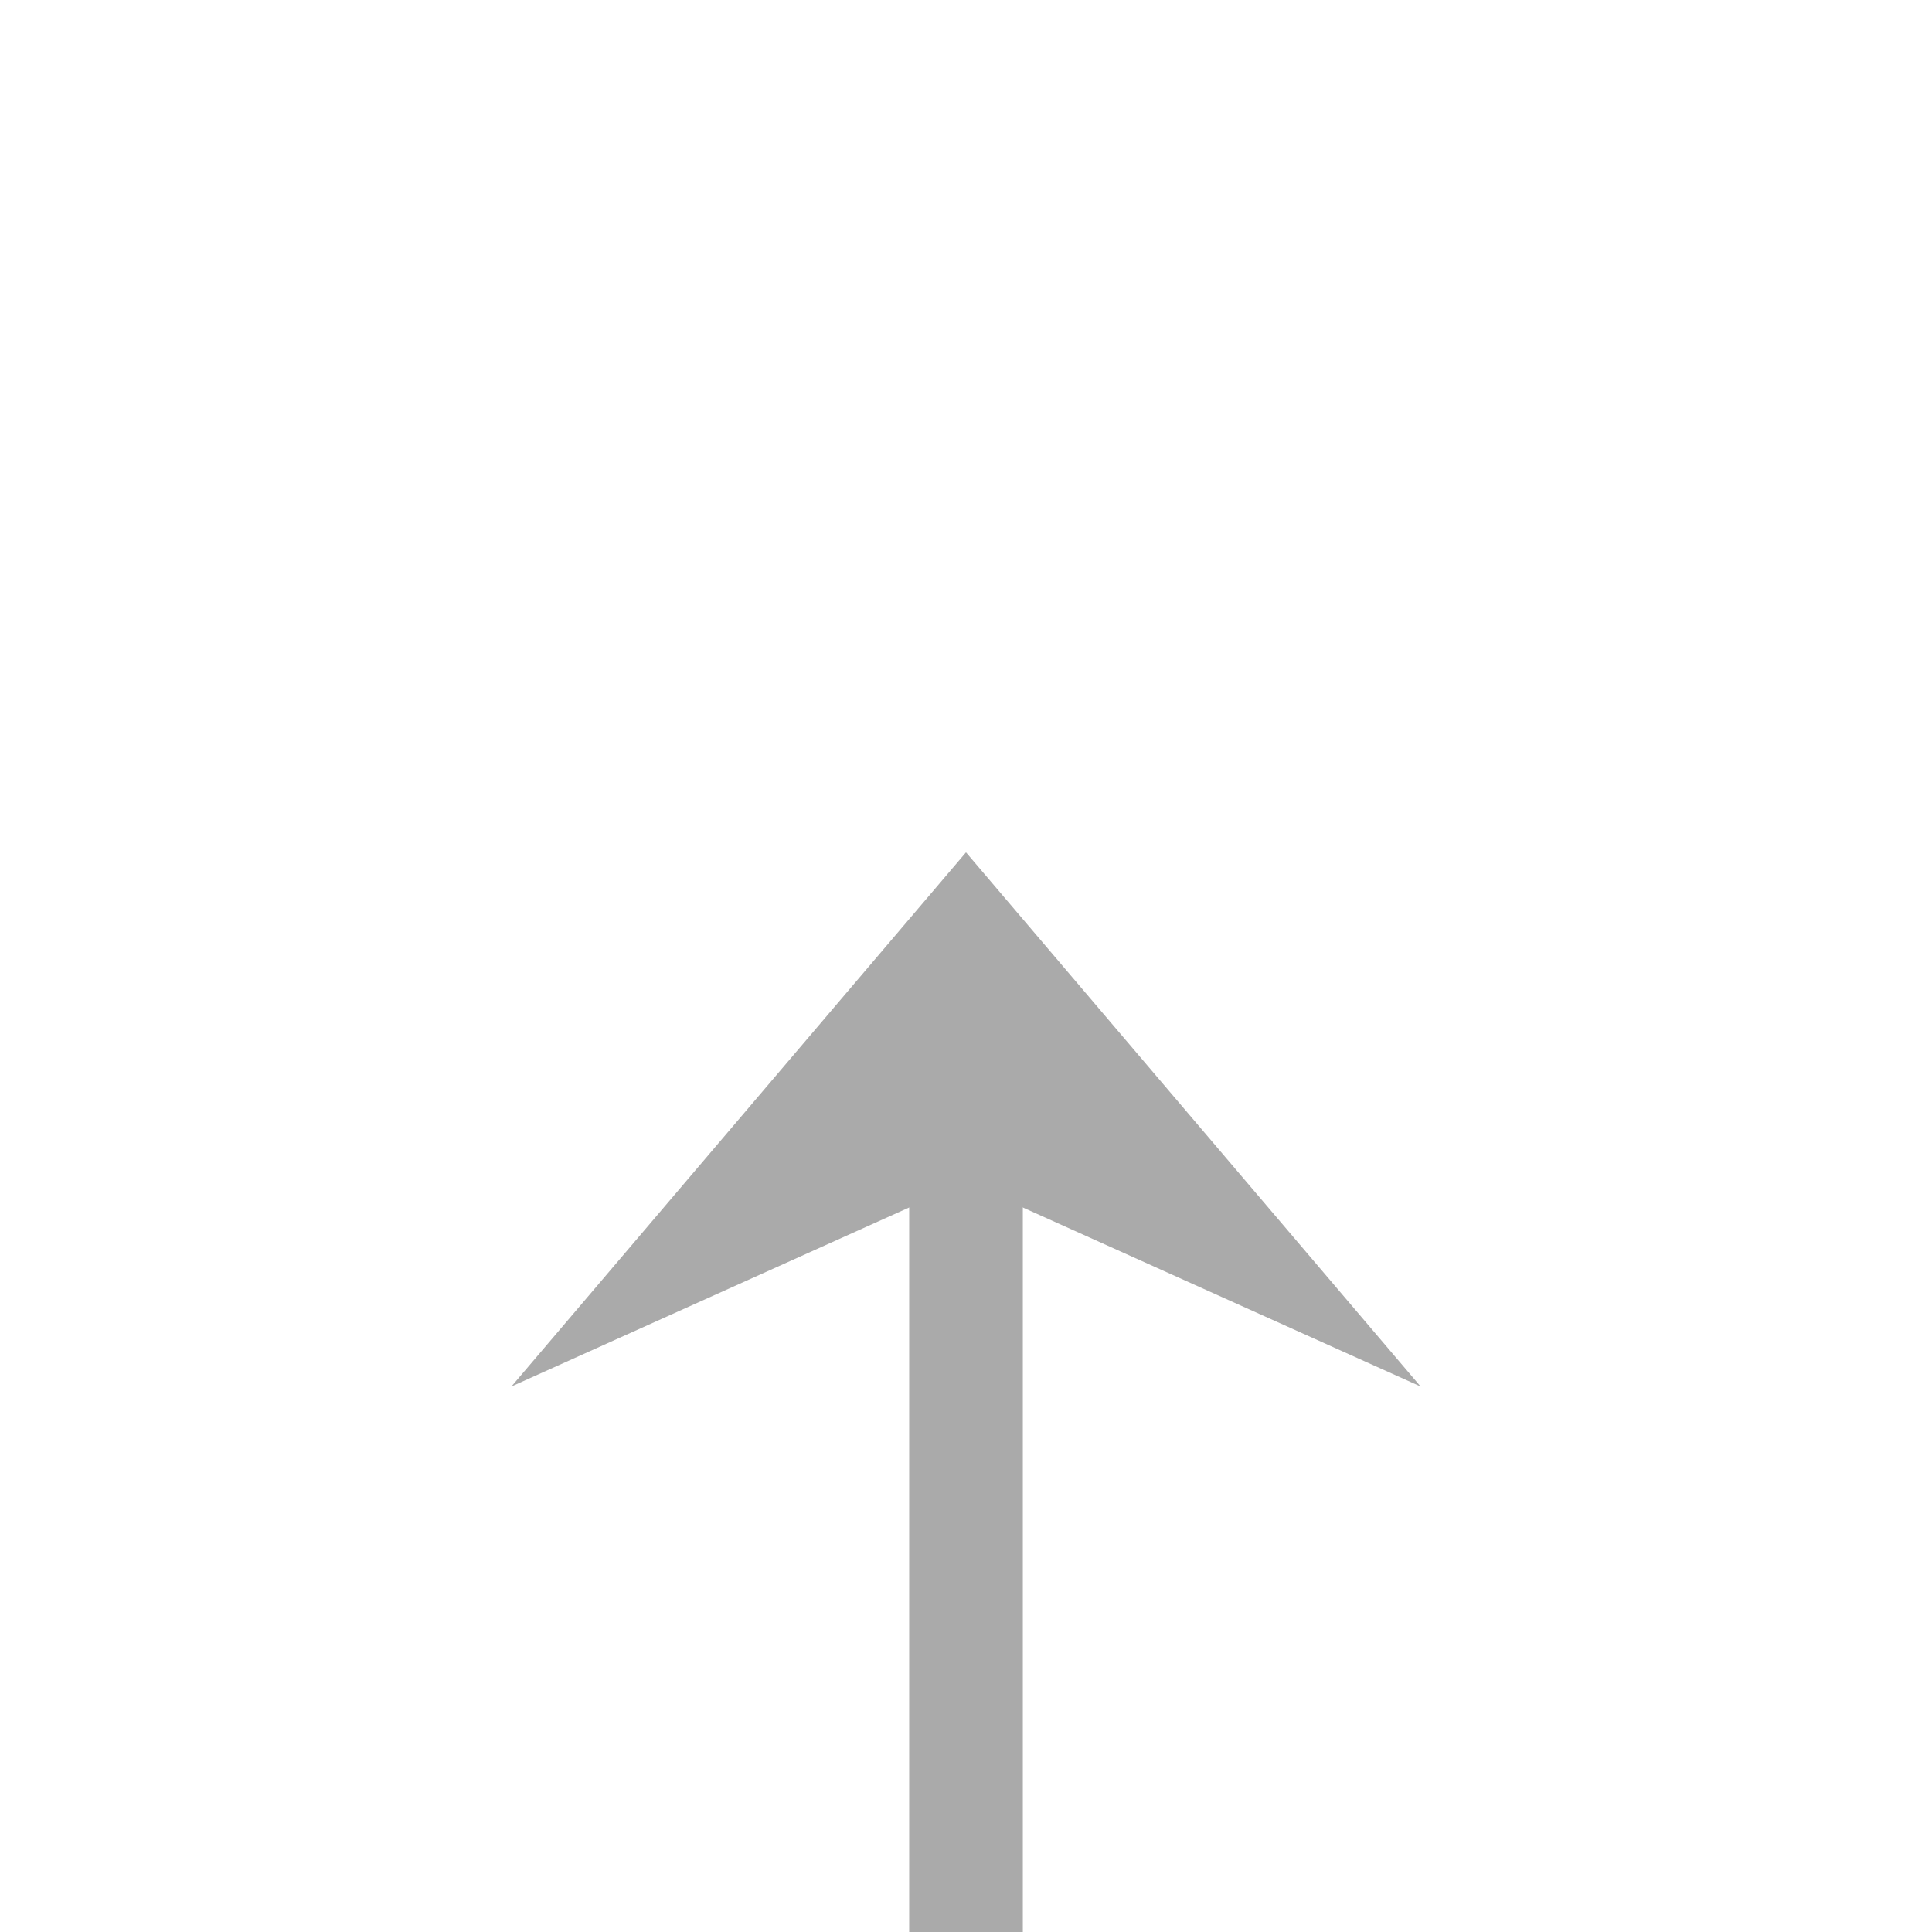 ﻿<?xml version="1.0" encoding="utf-8"?>
<svg version="1.1" xmlns:xlink="http://www.w3.org/1999/xlink" width="34px" height="34px" preserveAspectRatio="xMinYMid meet" viewBox="271 997  34 32" xmlns="http://www.w3.org/2000/svg">
  <path d="M 354 1070  L 293 1070  A 5 5 0 0 1 288 1065 L 288 1013  " stroke-width="2" stroke="#aaaaaa" fill="none" />
  <path d="M 352.5 1066.5  A 3.5 3.5 0 0 0 349 1070 A 3.5 3.5 0 0 0 352.5 1073.5 A 3.5 3.5 0 0 0 356 1070 A 3.5 3.5 0 0 0 352.5 1066.5 Z M 296 1020.4  L 288 1011  L 280 1020.4  L 288 1016.8  L 296 1020.4  Z " fill-rule="nonzero" fill="#aaaaaa" stroke="none" />
</svg>